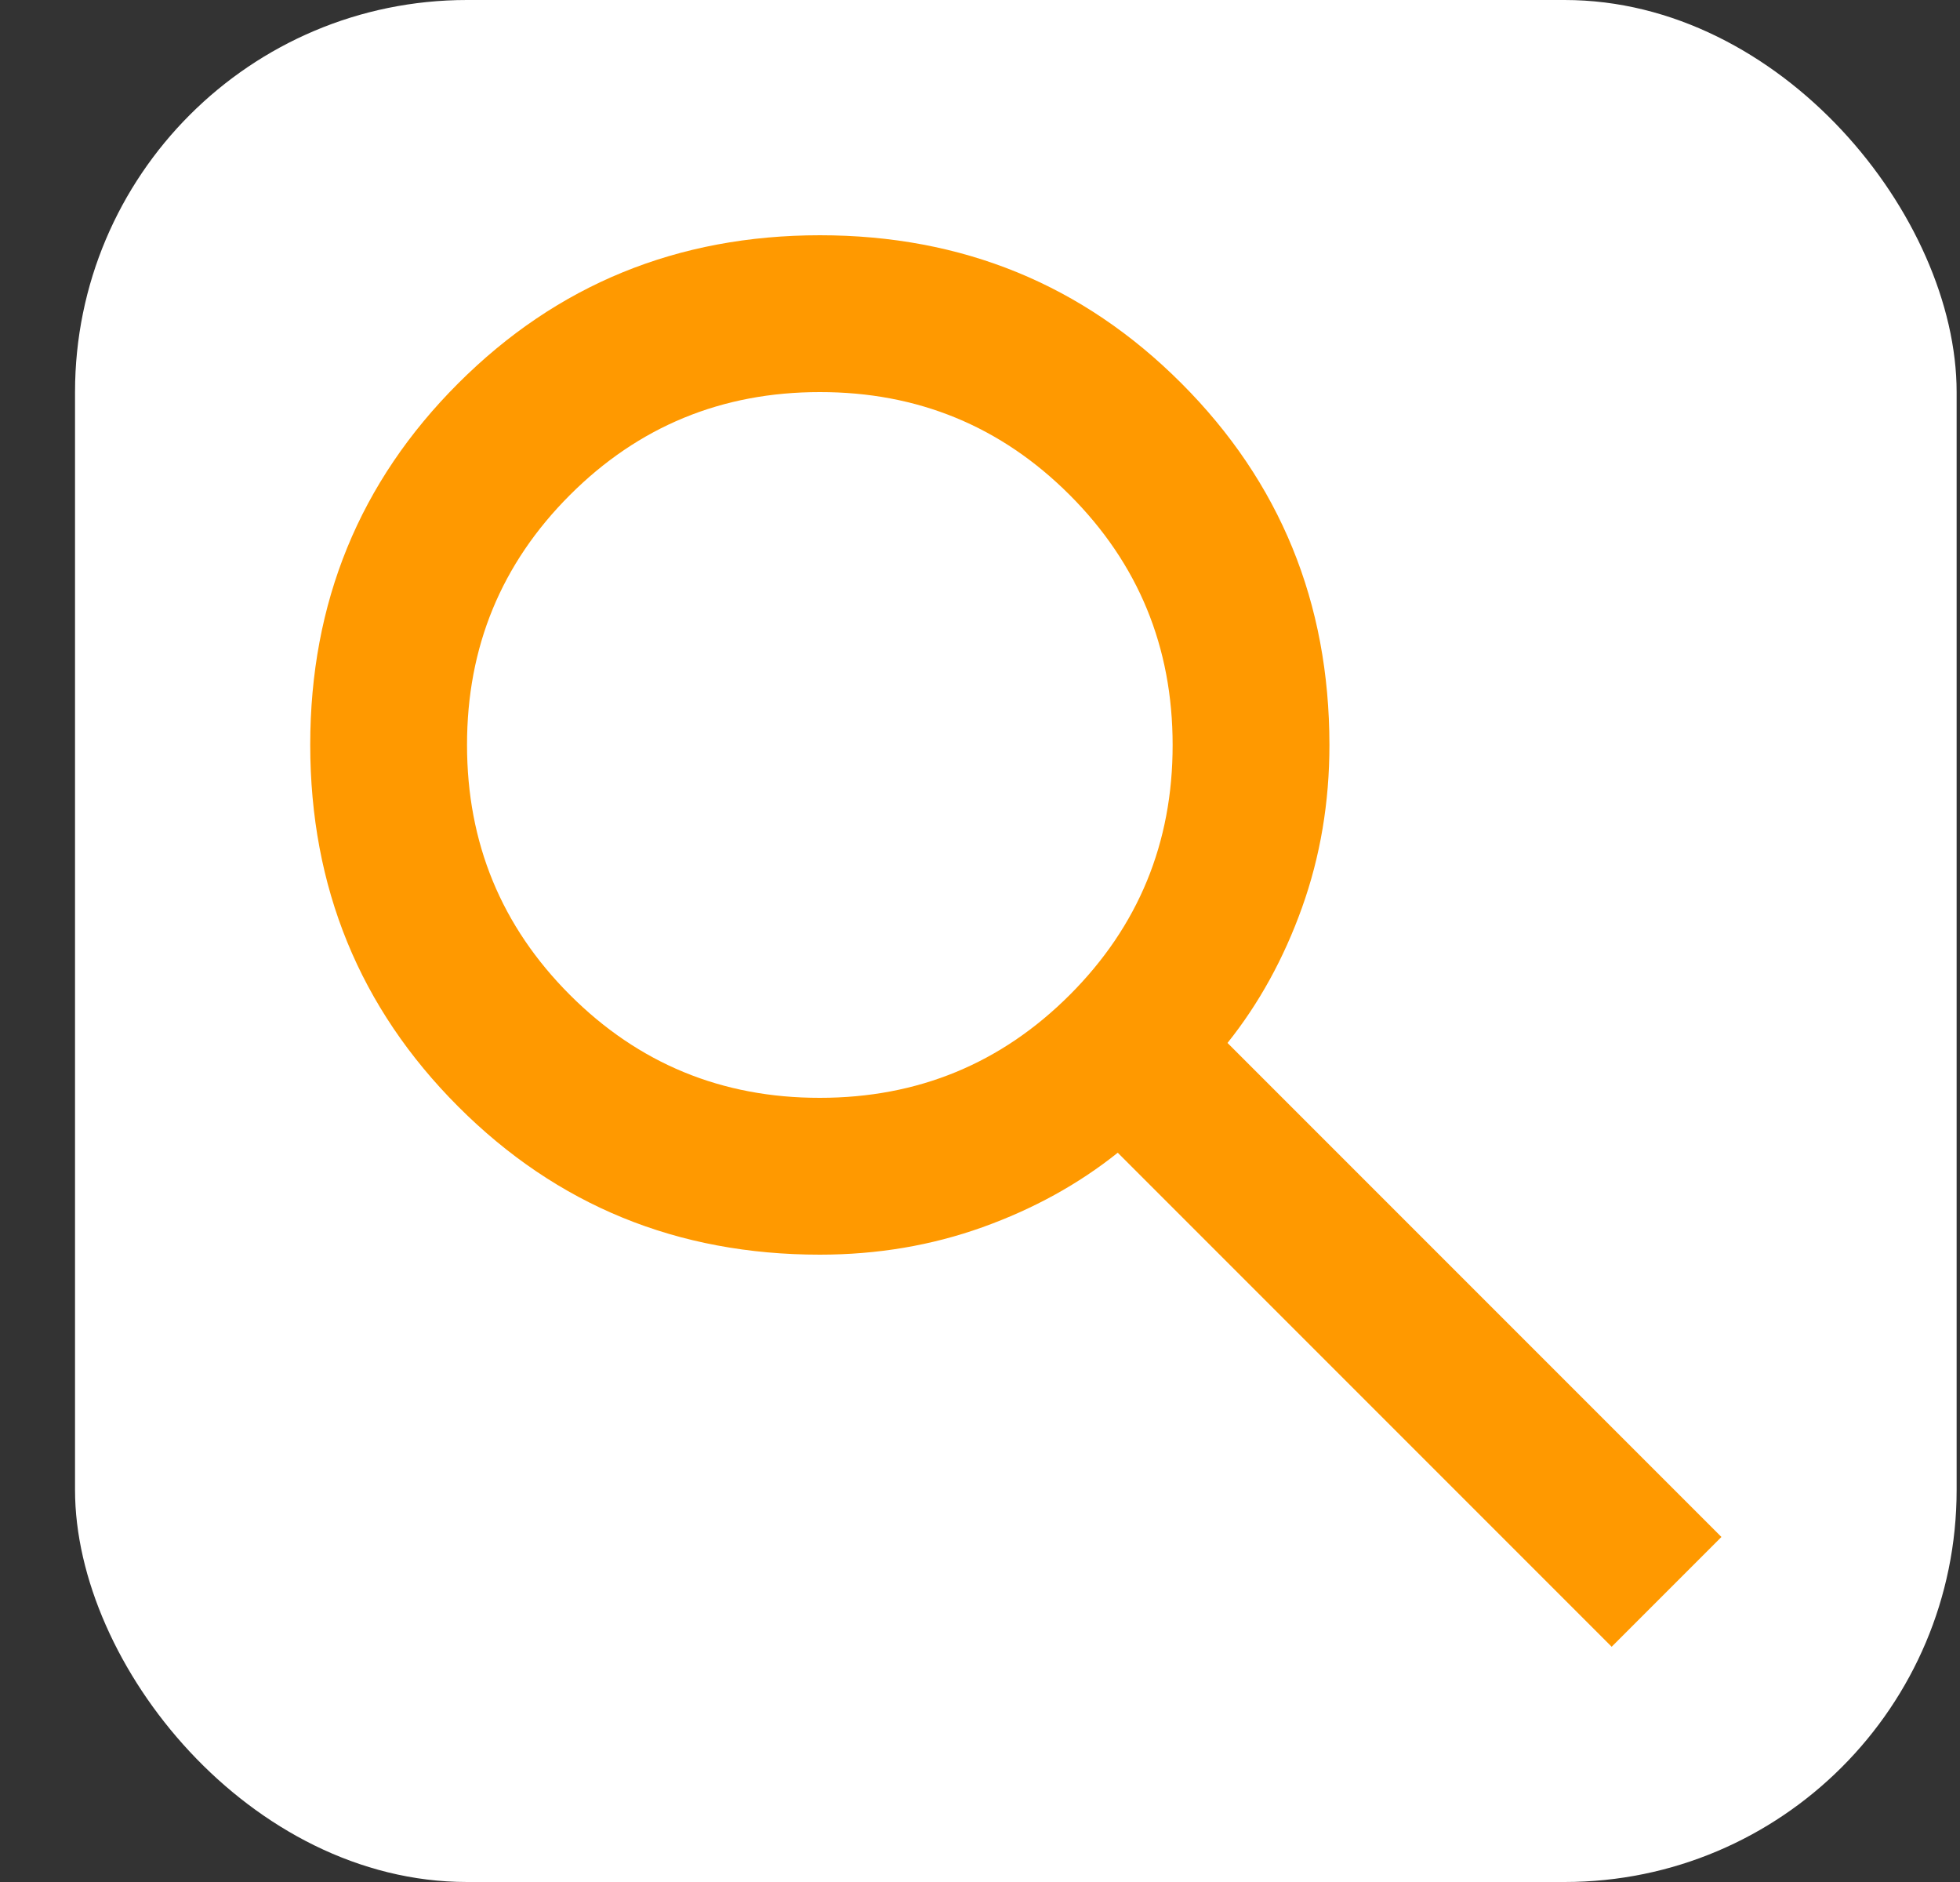 <svg width="25" height="24" viewBox="0 0 25 24" fill="none" xmlns="http://www.w3.org/2000/svg">
<rect x="0" y="0" width="25" height="24" fill="#333333" stroke="none"/>
<g id="material-symbols:search">
<rect x="0.957" width="24" height="24" rx="5" fill="white"/>
<path id="Vector" d="M20.557 21L14.257 14.7C13.757 15.1 13.182 15.417 12.532 15.65C11.882 15.883 11.19 16 10.457 16C8.64 16 7.103 15.371 5.845 14.112C4.587 12.853 3.958 11.316 3.957 9.5C3.957 7.683 4.586 6.146 5.845 4.888C7.104 3.63 8.641 3.001 10.457 3C12.274 3 13.811 3.629 15.069 4.888C16.327 6.147 16.956 7.684 16.957 9.5C16.957 10.233 16.84 10.925 16.607 11.575C16.374 12.225 16.057 12.8 15.657 13.3L21.957 19.6L20.557 21ZM10.457 14C11.707 14 12.77 13.562 13.645 12.687C14.52 11.812 14.958 10.749 14.957 9.5C14.957 8.25 14.519 7.187 13.644 6.312C12.769 5.437 11.706 4.999 10.457 5C9.207 5 8.144 5.438 7.269 6.313C6.394 7.188 5.956 8.251 5.957 9.5C5.957 10.75 6.395 11.813 7.27 12.688C8.145 13.563 9.208 14.001 10.457 14Z" fill="#FF9900"/>
</g>
</svg>
